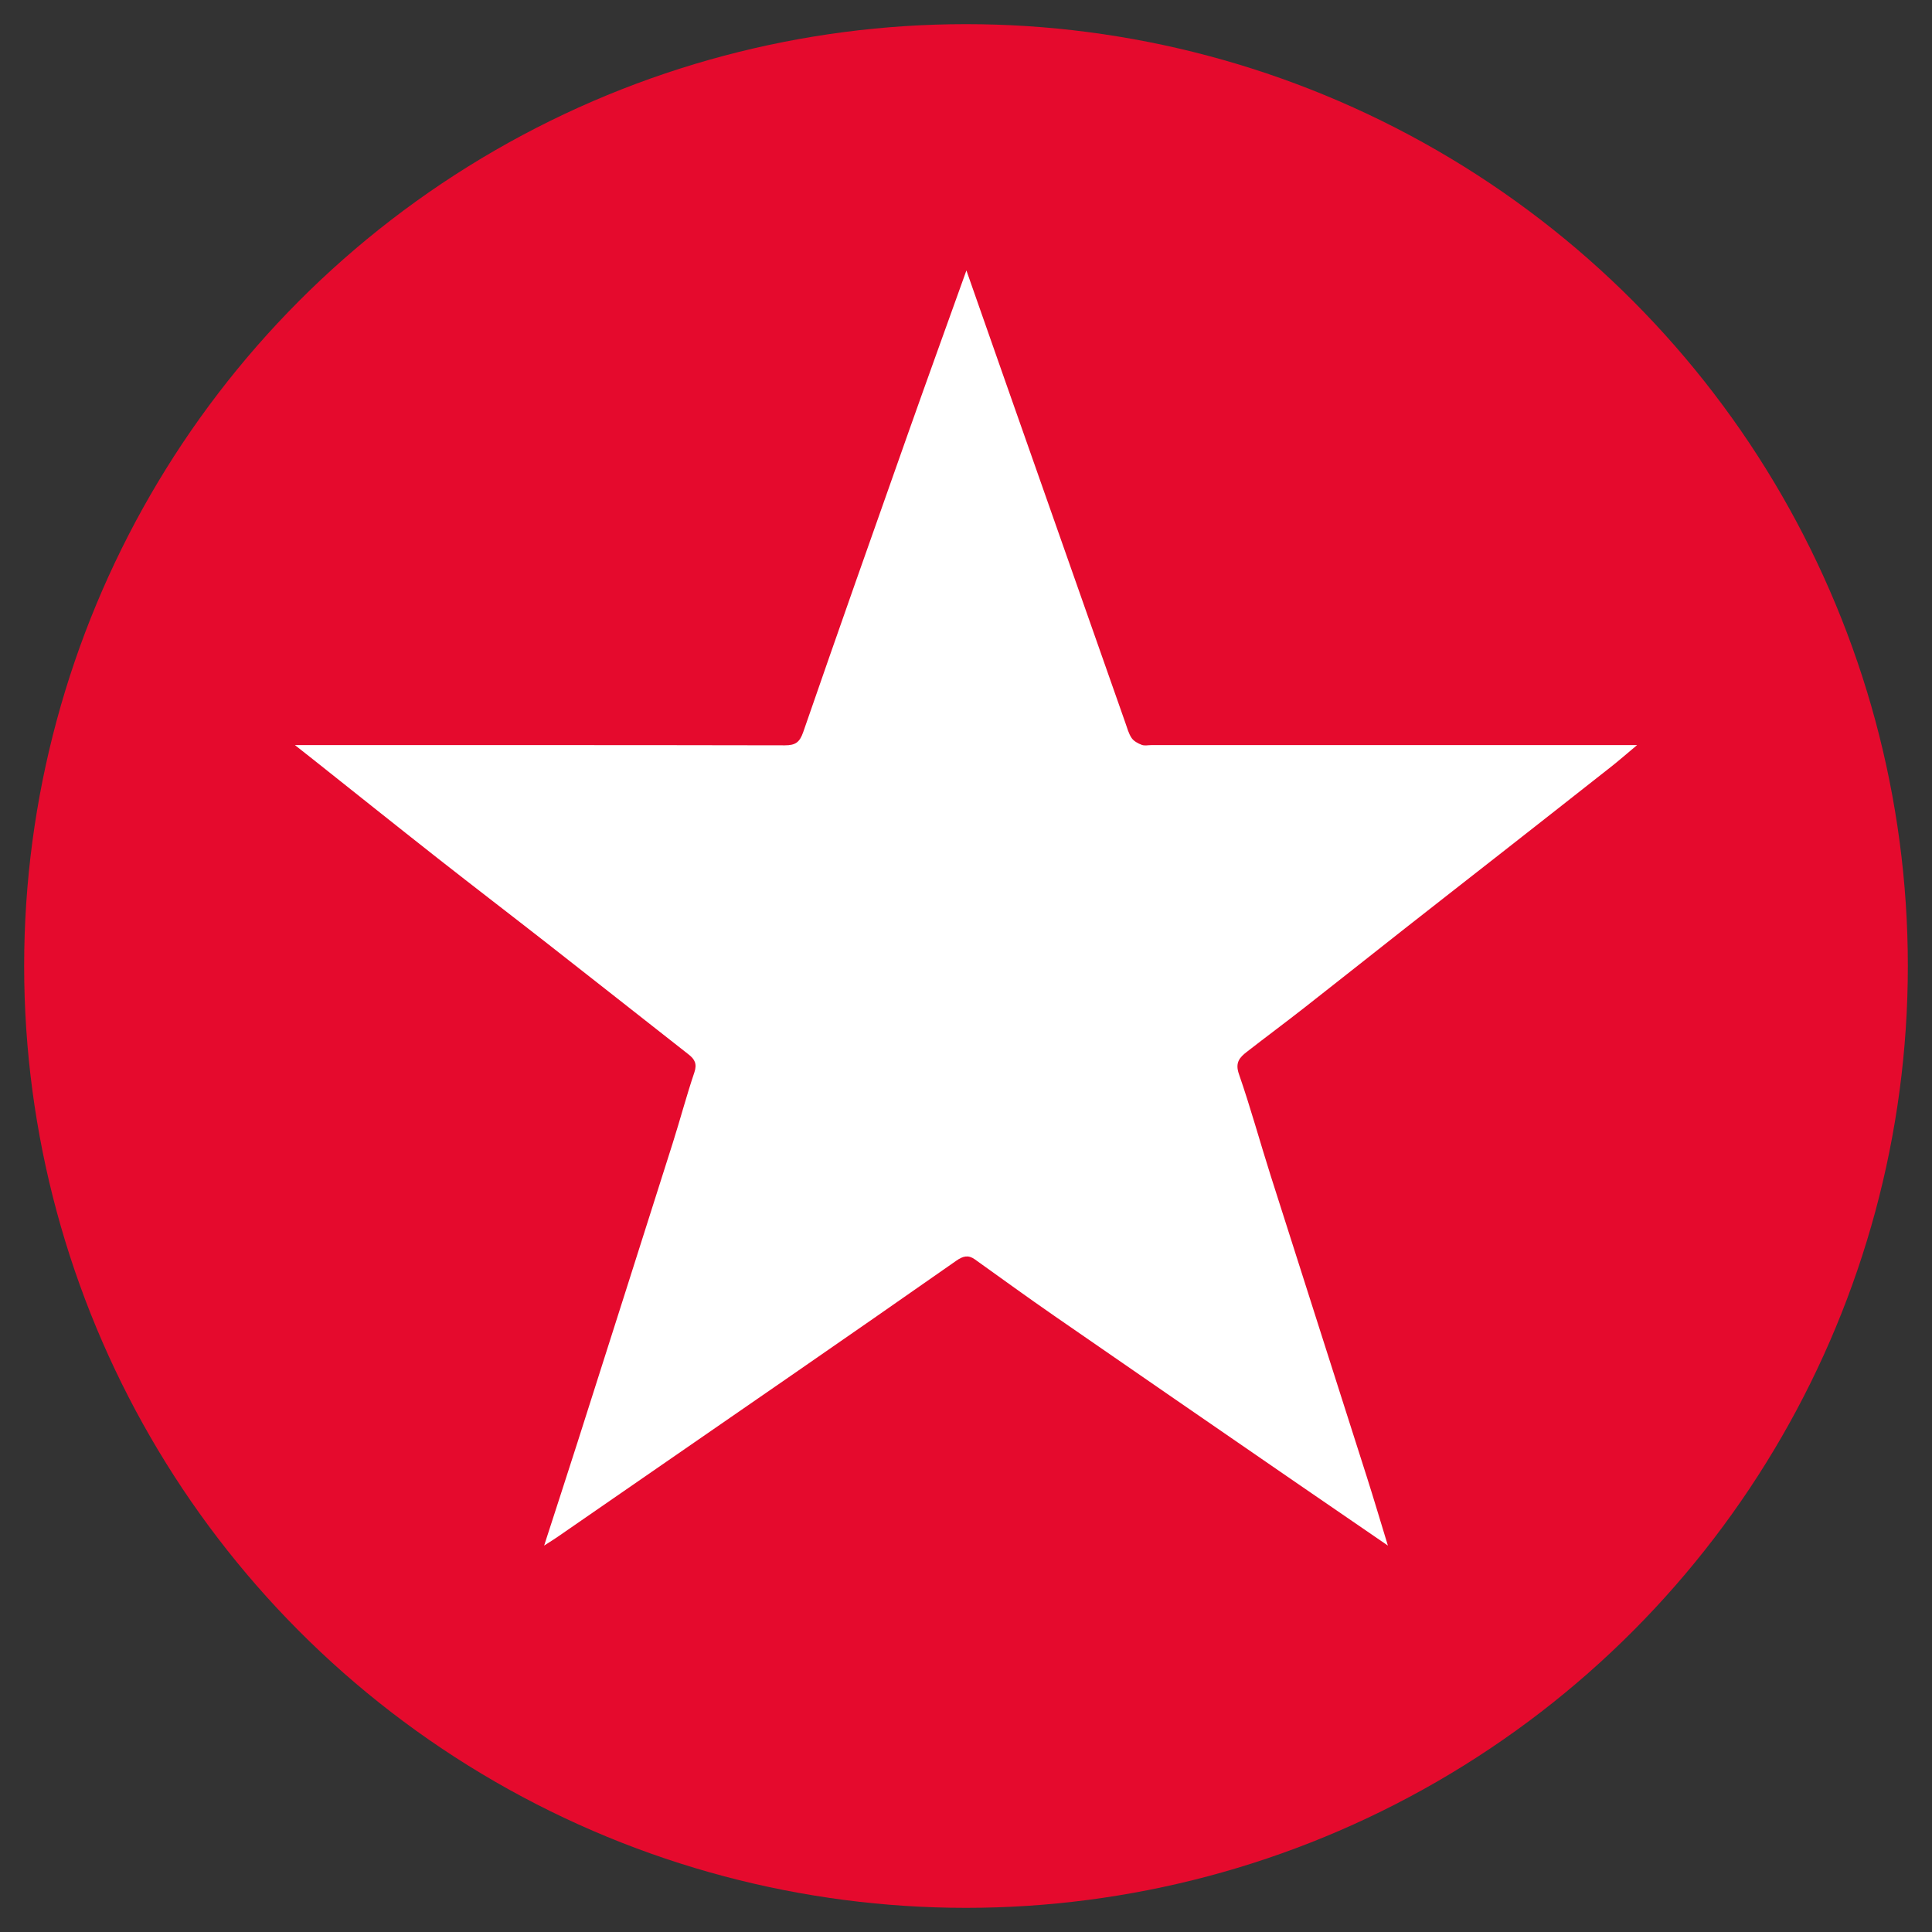<?xml version="1.0" encoding="utf-8"?>
<!-- Generator: Adobe Illustrator 16.0.0, SVG Export Plug-In . SVG Version: 6.00 Build 0)  -->
<!DOCTYPE svg PUBLIC "-//W3C//DTD SVG 1.1//EN" "http://www.w3.org/Graphics/SVG/1.1/DTD/svg11.dtd">
<svg version="1.1" id="Capa_1" xmlns="http://www.w3.org/2000/svg" xmlns:xlink="http://www.w3.org/1999/xlink" x="0px" y="0px"
	 width="200px" height="200px" viewBox="0 0 200 200" enable-background="new 0 0 200 200" xml:space="preserve">
<rect x="0" y="0" width="200" height="200" fill="#333333" stroke="none"/>
<circle fill="#E50A2D" cx="100" cy="100" r="97.5"/>
<path fill="#FFFFFF" d="M30.53,77.132c0.86,0,1.38,0,1.9,0c16.276,0,32.552-0.01,48.828,0.023c1.081,0.002,1.524-0.311,1.89-1.367
	c3.579-10.345,7.227-20.666,10.876-30.986c1.944-5.498,3.931-10.981,6.018-16.806c1.459,4.166,2.806,8.013,4.158,11.856
	c4.098,11.662,8.196,23.323,12.3,34.984c0.188,0.534,0.336,1.107,0.647,1.565c0.224,0.328,0.662,0.561,1.051,0.708
	c0.297,0.111,0.668,0.022,1.004,0.022c16.083,0,32.167,0,48.25,0c0.528,0,1.057,0,2.019,0c-1.071,0.896-1.856,1.584-2.674,2.229
	c-3.835,3.023-7.676,6.035-11.518,9.047c-3.283,2.574-6.574,5.136-9.854,7.715c-3.467,2.724-6.916,5.47-10.387,8.186
	c-1.978,1.547-3.991,3.043-5.972,4.582c-0.736,0.572-1.226,1.108-0.817,2.286c1.207,3.474,2.177,7.027,3.291,10.533
	c3.302,10.384,6.634,20.759,9.94,31.142c0.729,2.283,1.407,4.583,2.193,7.147c-3.317-2.274-6.44-4.409-9.557-6.556
	c-8.335-5.741-16.673-11.476-24.993-17.235c-2.763-1.912-5.482-3.889-8.216-5.843c-0.685-0.489-1.241-0.324-1.903,0.139
	c-5.655,3.963-11.331,7.896-17.009,11.826c-8.089,5.597-16.185,11.185-24.28,16.772c-0.384,0.266-0.784,0.51-1.387,0.899
	c1.194-3.693,2.333-7.177,3.447-10.666c3.297-10.337,6.591-20.675,9.87-31.017c0.77-2.428,1.421-4.893,2.236-7.305
	c0.293-0.867,0.042-1.354-0.583-1.844c-4.885-3.832-9.759-7.678-14.649-11.504c-3.769-2.948-7.57-5.854-11.332-8.81
	c-4.326-3.401-8.623-6.838-12.932-10.259C31.85,78.174,31.309,77.748,30.53,77.132z"/>
</svg>
